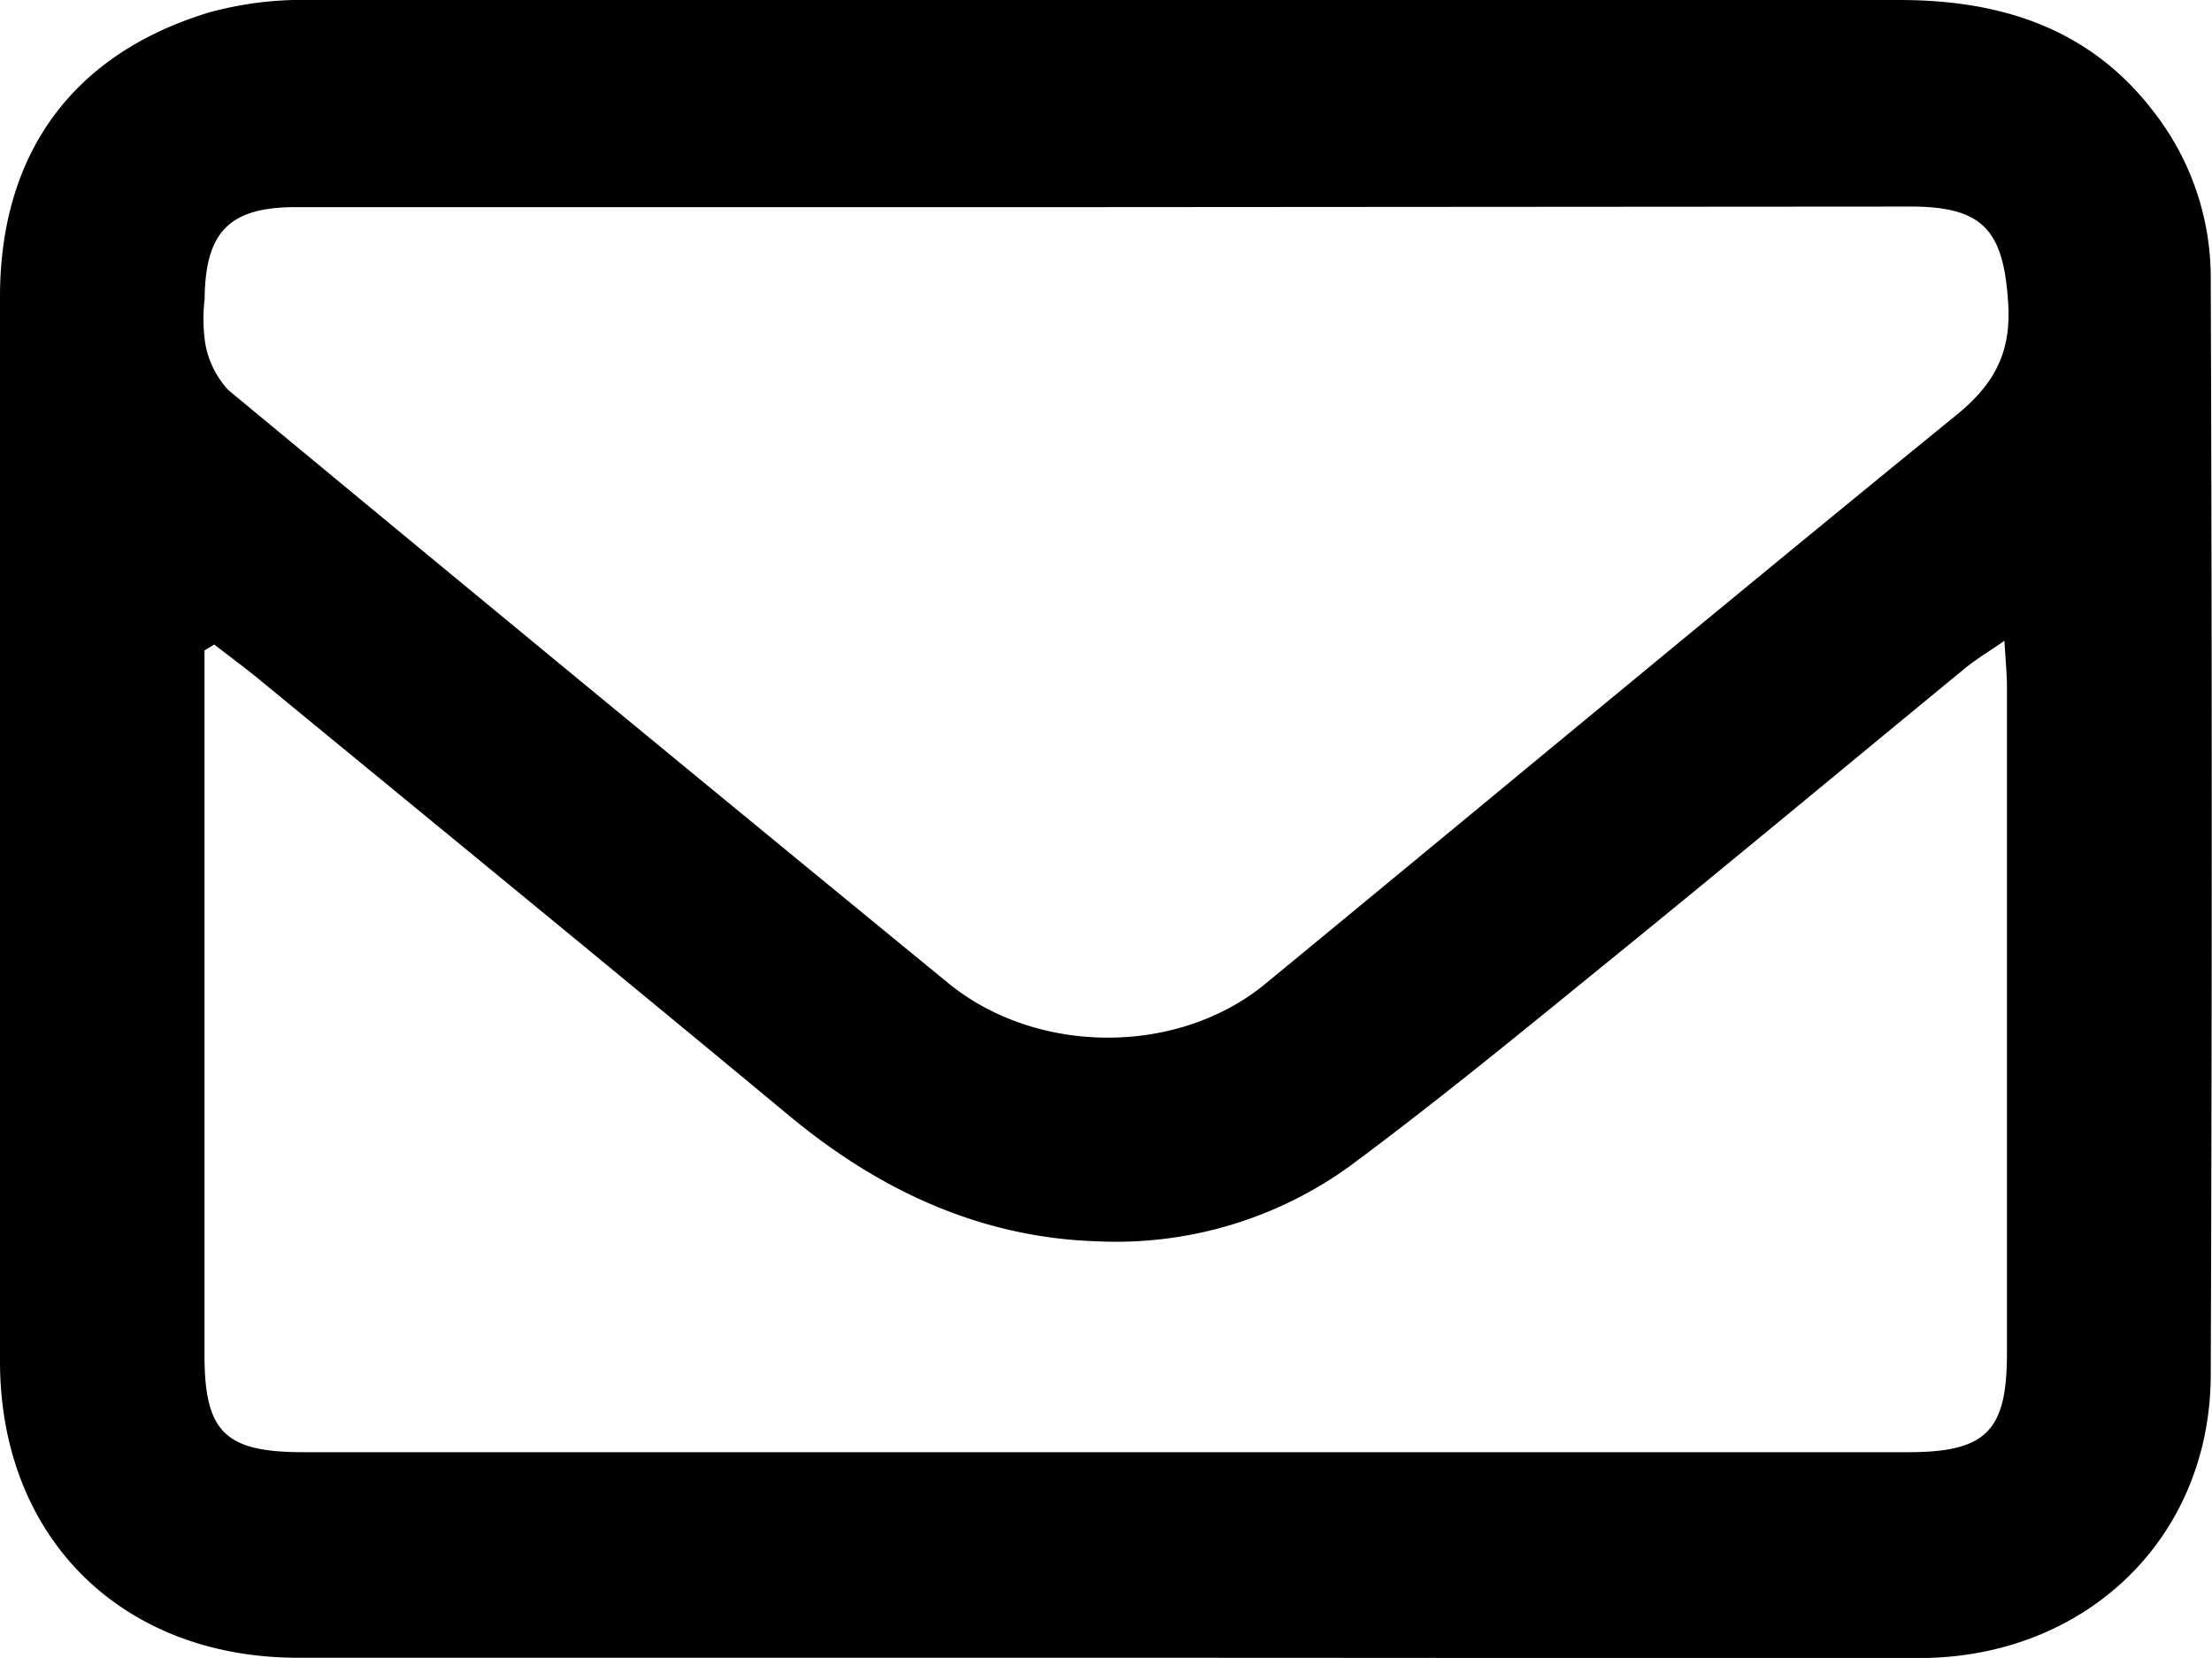 <svg xmlns="http://www.w3.org/2000/svg" viewBox="0 0 159.44 119.51"><g id="Capa_2" data-name="Capa 2"><g id="Capa_1-2" data-name="Capa 1"><g id="tCS1Nu.tif"><path d="M79.57,119.5H21.51C8.74,119.5,0,110.82,0,98.12V21.4C0,11.09,5.22,3.86,15.13.88A25.63,25.63,0,0,1,22.51,0Q79.71,0,136.89,0c7.3,0,13.74,2,18.39,8.11a19.48,19.48,0,0,1,4.07,12.05q.14,39.48,0,79c-.06,11.78-9.06,20.34-21,20.36C118.78,119.53,99.17,119.5,79.57,119.5Zm.1-104.57H21.35c-4.82,0-6.56,1.77-6.6,6.64a11.92,11.92,0,0,0,.05,3.22,6.65,6.65,0,0,0,1.65,3.32Q42.34,49.56,68.34,70.86c6.39,5.23,16.55,5.25,22.85.07,16.6-13.66,33.12-27.41,49.81-41,2.82-2.28,4-4.62,3.74-8.2-.34-5.13-1.82-6.84-7-6.84ZM15.44,46.46l-.7.43V49.6q0,24,0,48.08c0,5.57,1.5,7,7.12,7H137.53c5.61,0,7.12-1.5,7.13-7.06q0-24,0-48.08c0-1-.1-1.89-.18-3.35-1.23.85-2.05,1.34-2.79,1.94-8.28,6.8-16.51,13.65-24.82,20.41-6.5,5.28-13,10.65-19.7,15.61a28.76,28.76,0,0,1-18.08,5.33c-8.37-.26-15.68-3.65-22.14-9C44.32,70,31.57,59.57,18.87,49.13,17.76,48.21,16.59,47.35,15.44,46.46Z"/></g></g></g></svg>